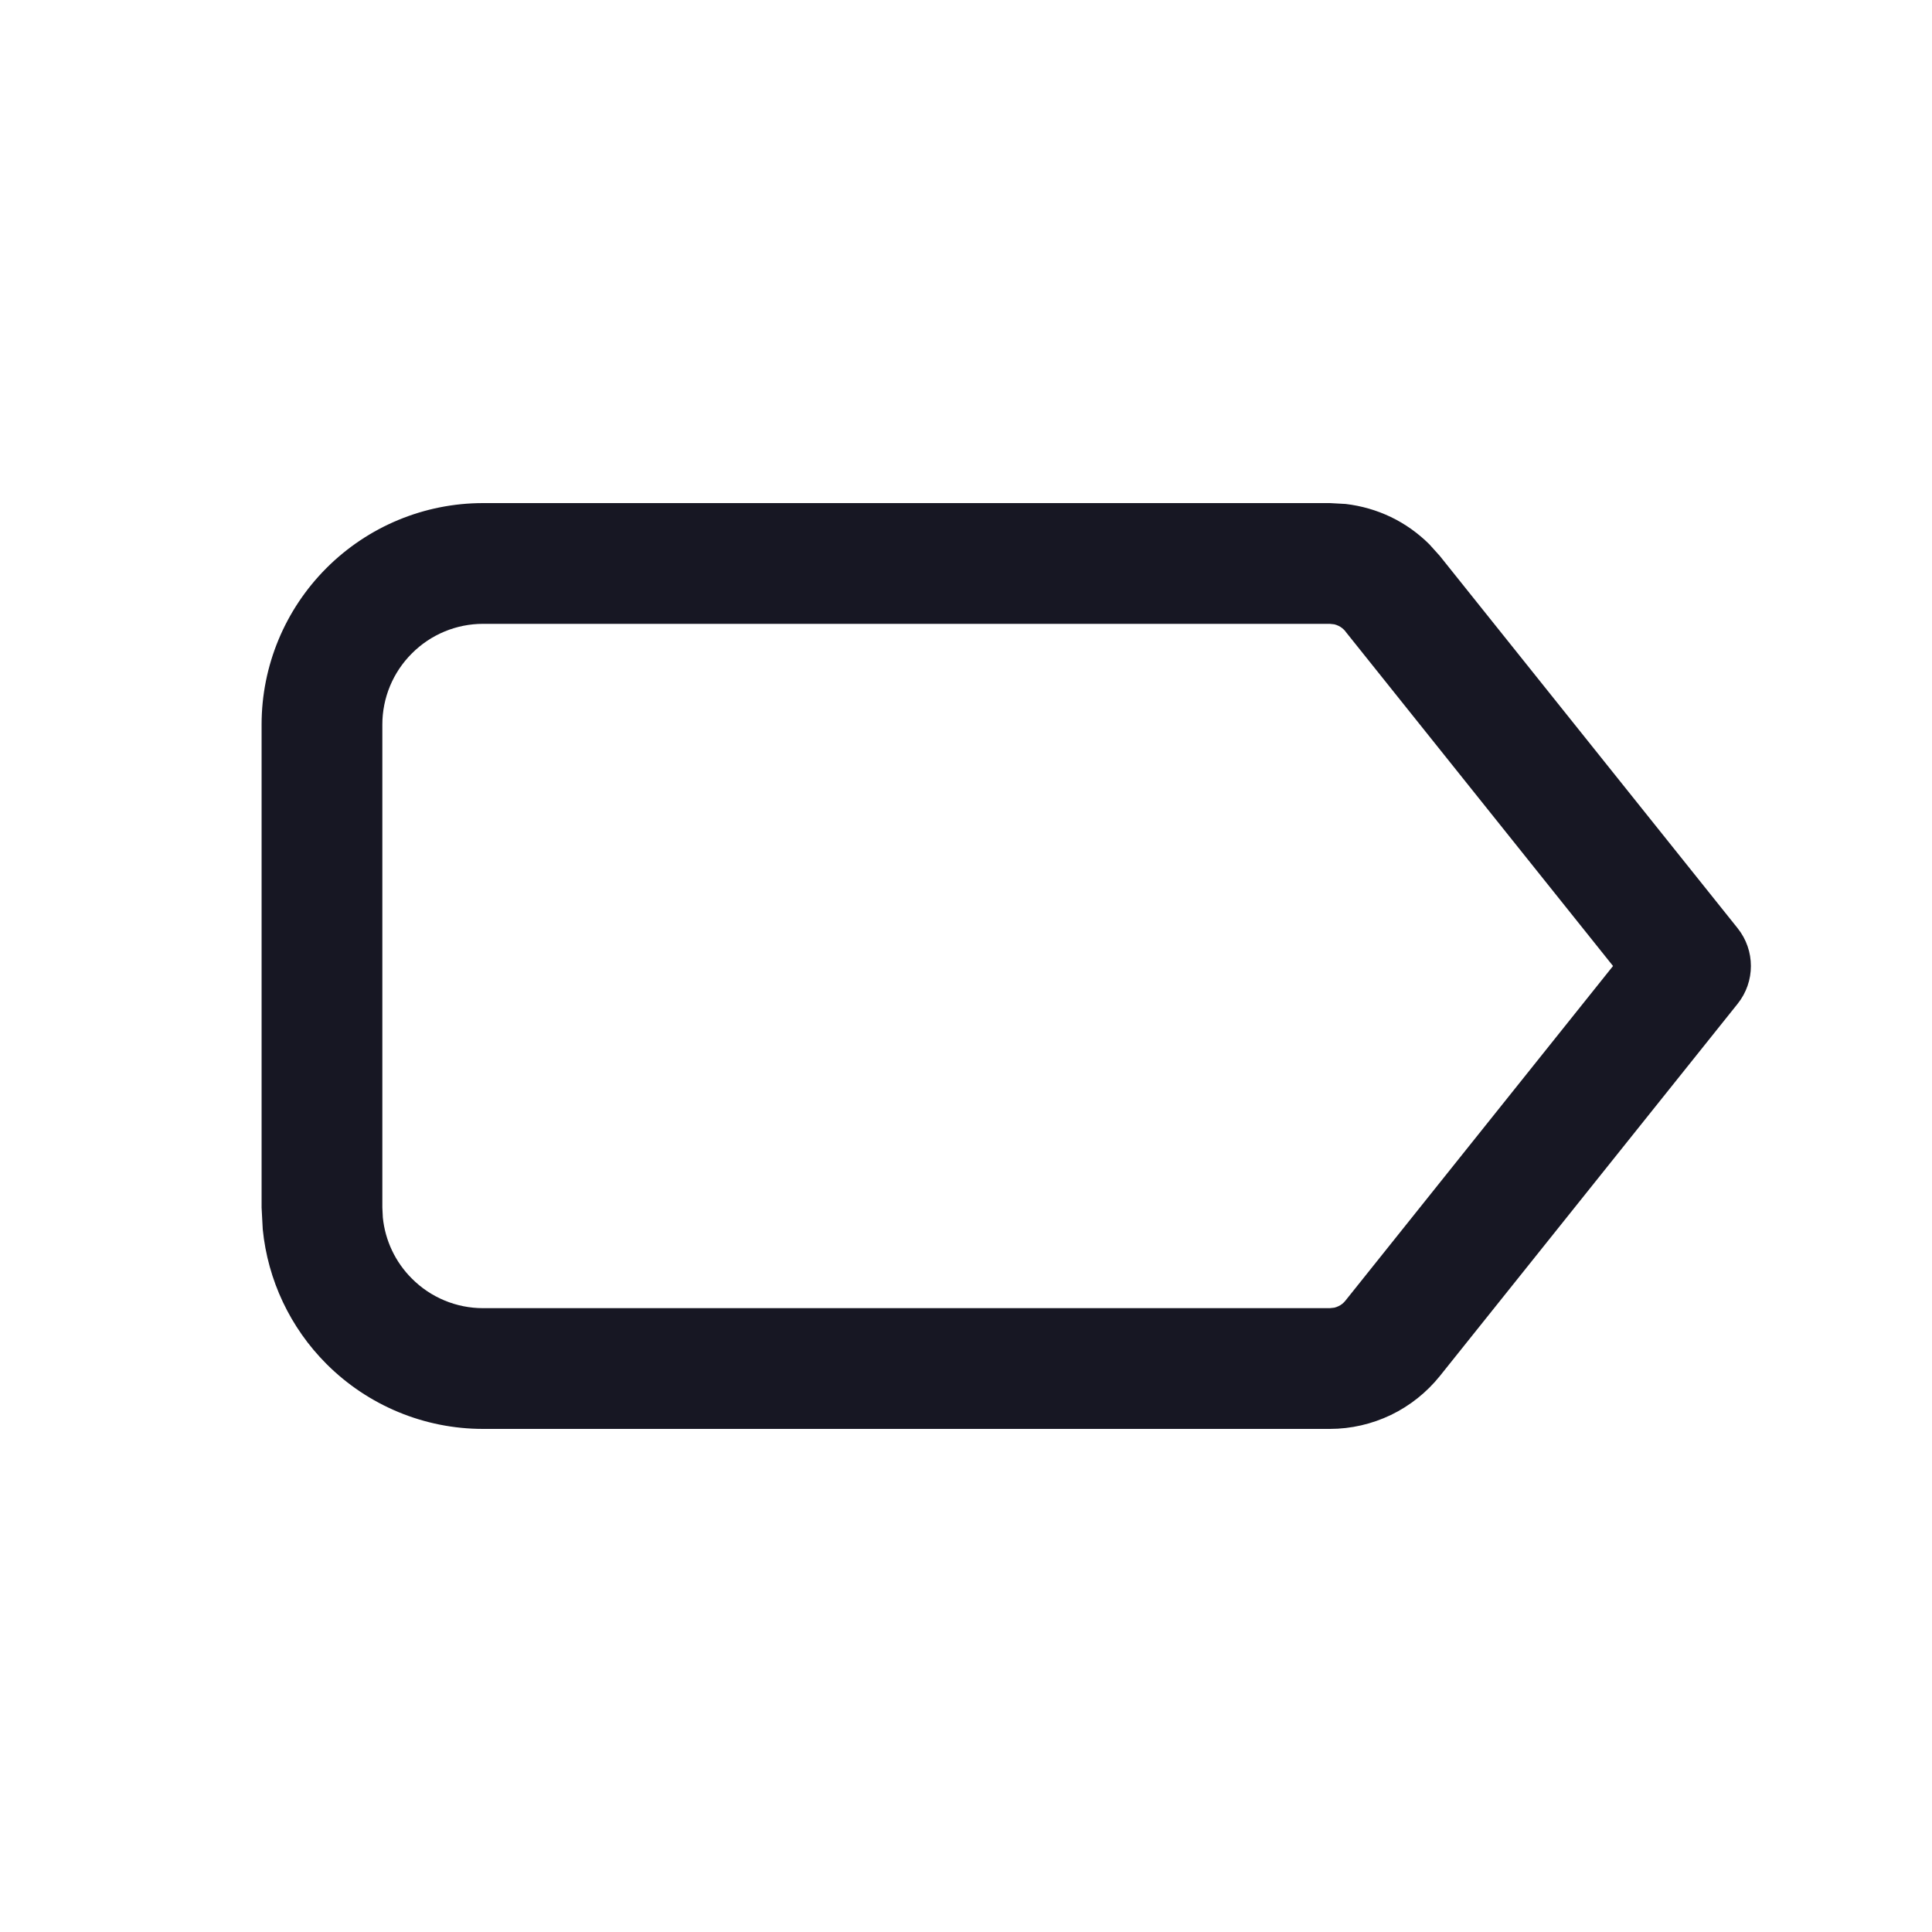 <svg width="20" height="20" viewBox="0 0 20 20" fill="none" xmlns="http://www.w3.org/2000/svg">
<path d="M13.767 5.208L13.93 5.217C14.092 5.236 14.25 5.281 14.398 5.352C14.546 5.423 14.68 5.519 14.796 5.634L14.905 5.755L17.988 9.609C18.171 9.838 18.171 10.162 17.988 10.391L14.905 14.245C14.768 14.415 14.595 14.553 14.398 14.648C14.201 14.742 13.986 14.792 13.767 14.792H5C4.392 14.792 3.81 14.55 3.38 14.12C3.004 13.744 2.772 13.251 2.72 12.726L2.708 12.5V7.5C2.708 6.892 2.95 6.31 3.38 5.88C3.81 5.45 4.392 5.208 5 5.208H13.767ZM3.958 12.5L3.963 12.603C3.987 12.842 4.093 13.066 4.264 13.236C4.459 13.432 4.724 13.542 5 13.542H13.766L13.813 13.537C13.828 13.533 13.843 13.528 13.857 13.521C13.885 13.508 13.909 13.488 13.928 13.464L16.698 10L13.928 6.537V6.536C13.909 6.512 13.884 6.492 13.857 6.479C13.843 6.472 13.828 6.467 13.813 6.463L13.766 6.458H5C4.724 6.458 4.459 6.568 4.264 6.764C4.068 6.959 3.958 7.224 3.958 7.5V12.5Z" fill="#171723"/>
</svg>
